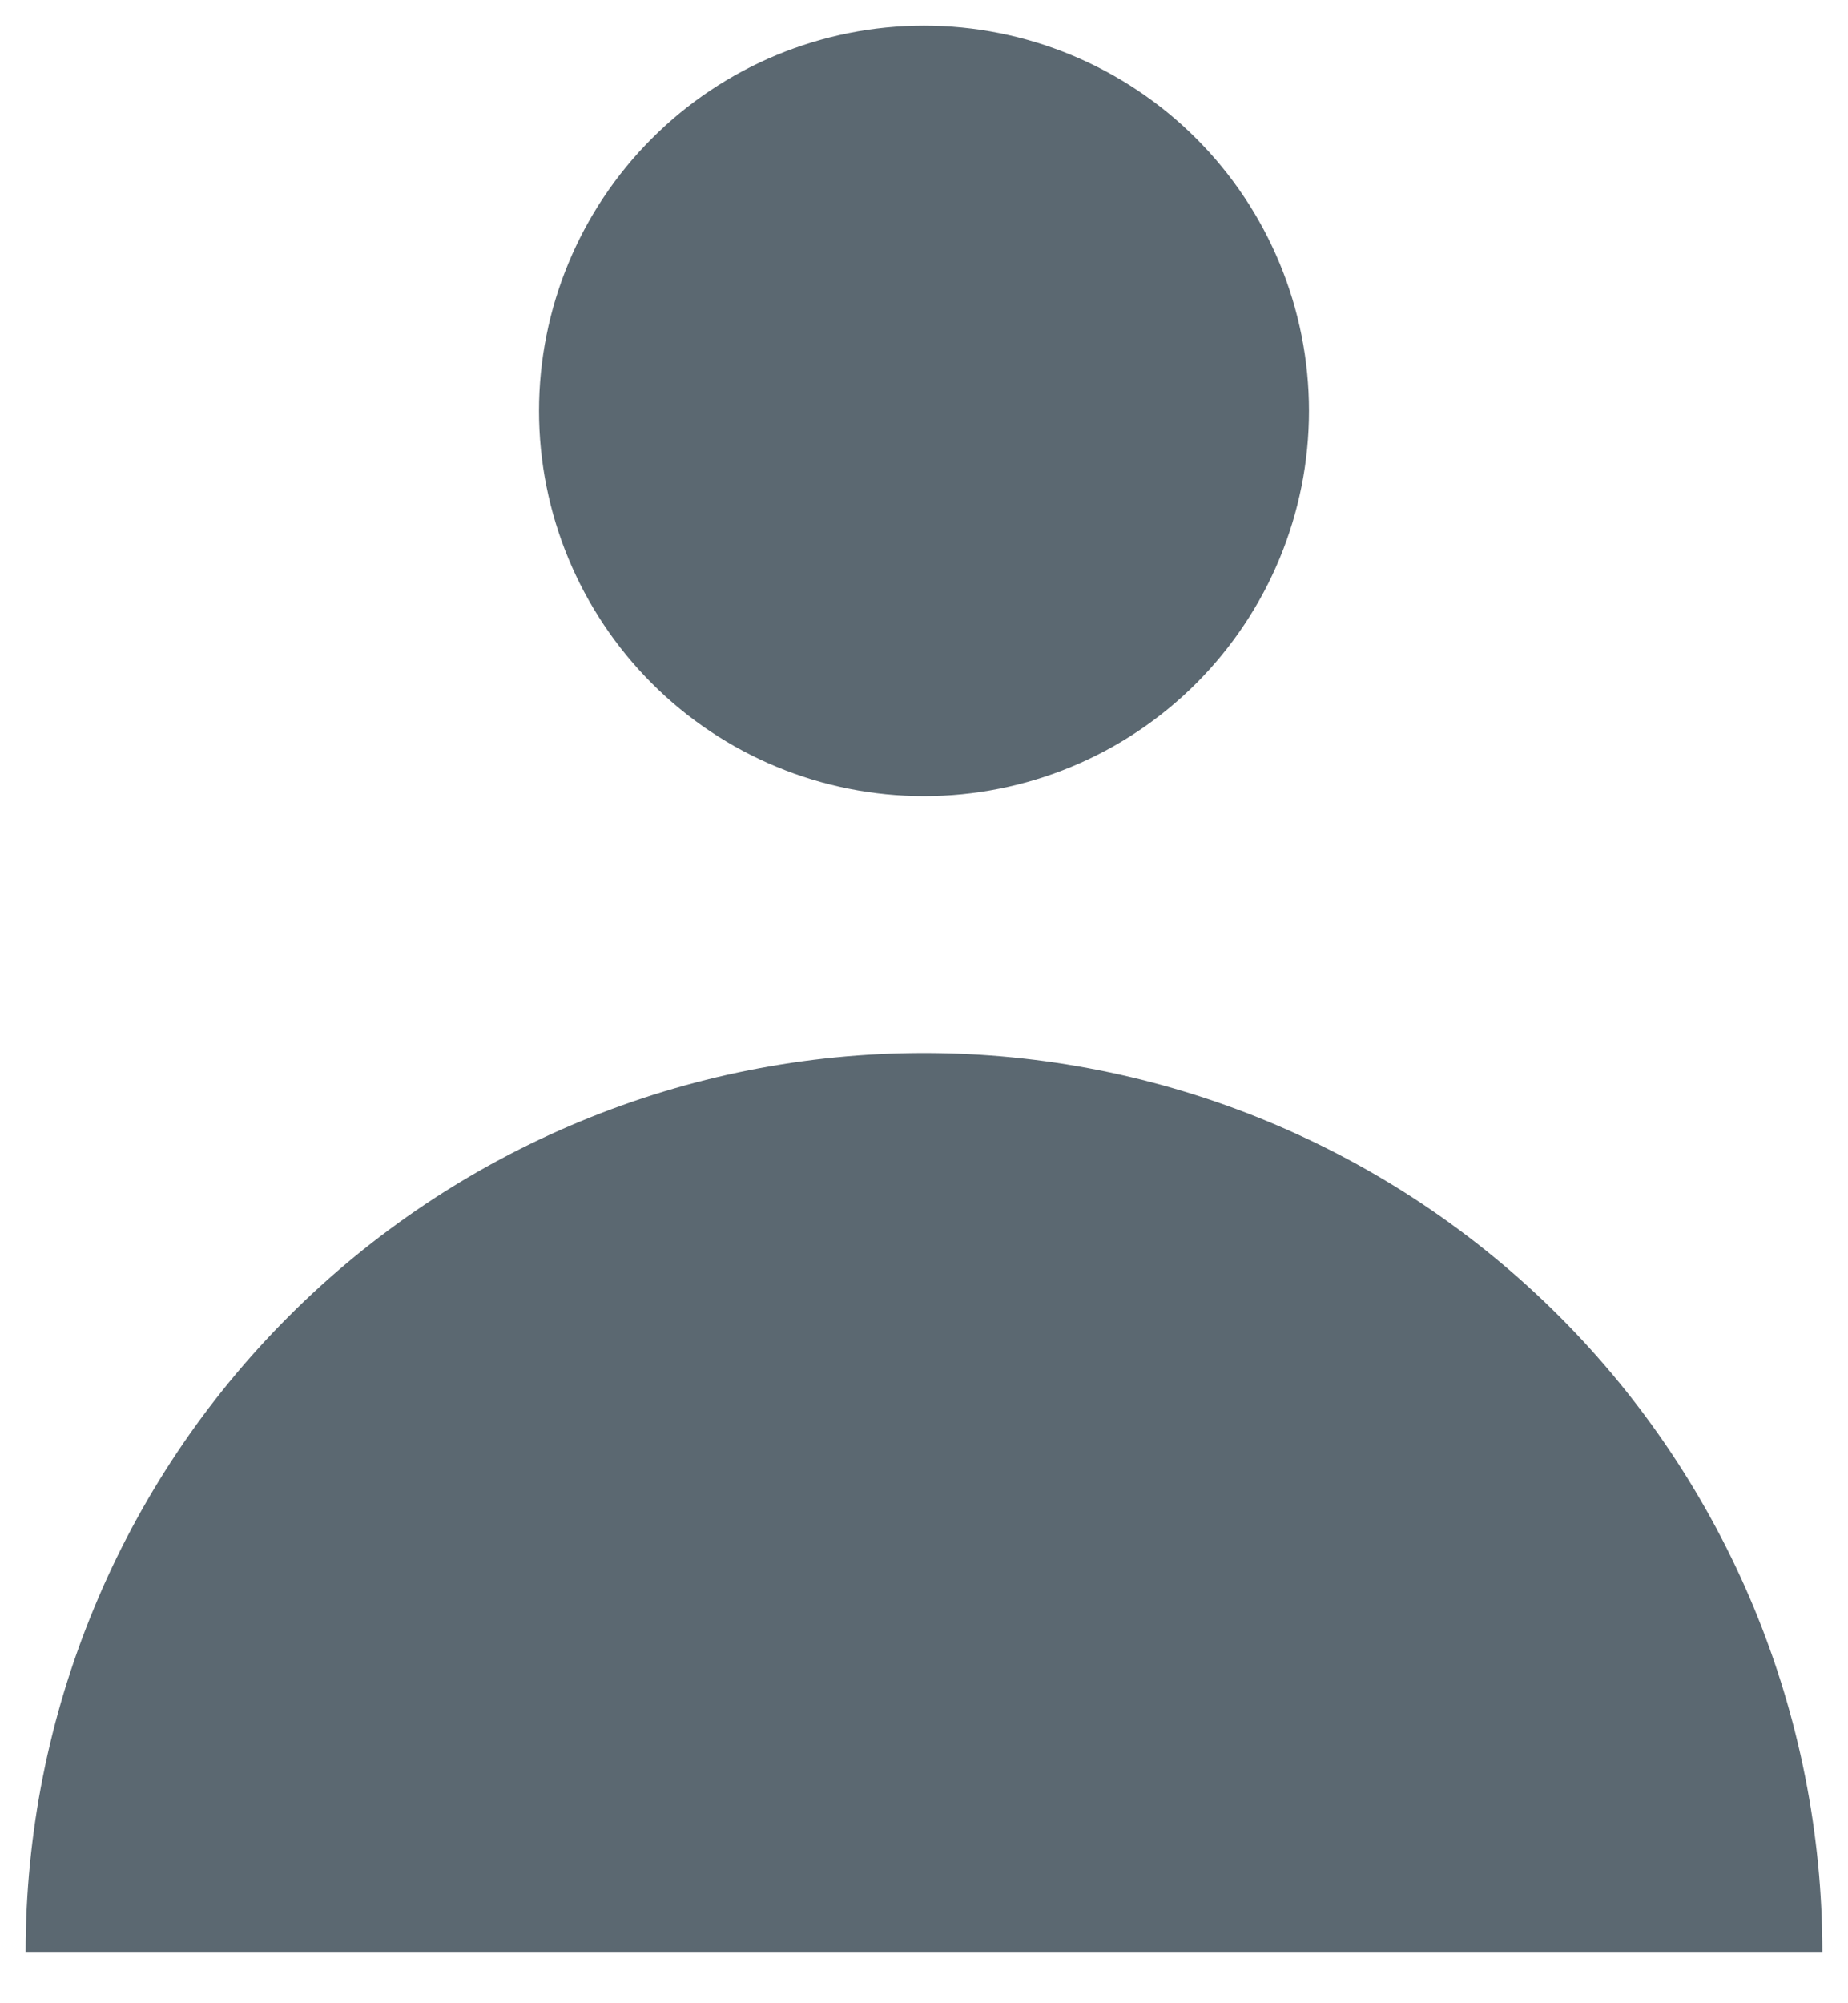 <svg width="24" height="26" viewBox="0 0 24 26" fill="none" xmlns="http://www.w3.org/2000/svg">
<path fill-rule="evenodd" clip-rule="evenodd" d="M12 10.333C13.326 10.333 14.598 9.807 15.536 8.869C16.473 7.931 17 6.659 17 5.333C17 4.007 16.473 2.735 15.536 1.798C14.598 0.86 13.326 0.333 12 0.333C10.674 0.333 9.402 0.86 8.465 1.798C7.527 2.735 7 4.007 7 5.333C7 6.659 7.527 7.931 8.465 8.869C9.402 9.807 10.674 10.333 12 10.333ZM0.333 25.333C0.333 23.801 0.635 22.284 1.222 20.869C1.808 19.453 2.667 18.167 3.751 17.084C4.834 16 6.12 15.141 7.536 14.555C8.951 13.968 10.468 13.667 12 13.667C13.532 13.667 15.049 13.968 16.465 14.555C17.88 15.141 19.166 16 20.25 17.084C21.333 18.167 22.192 19.453 22.779 20.869C23.365 22.284 23.667 23.801 23.667 25.333H0.333Z" fill="#5B6871"/>
</svg>
